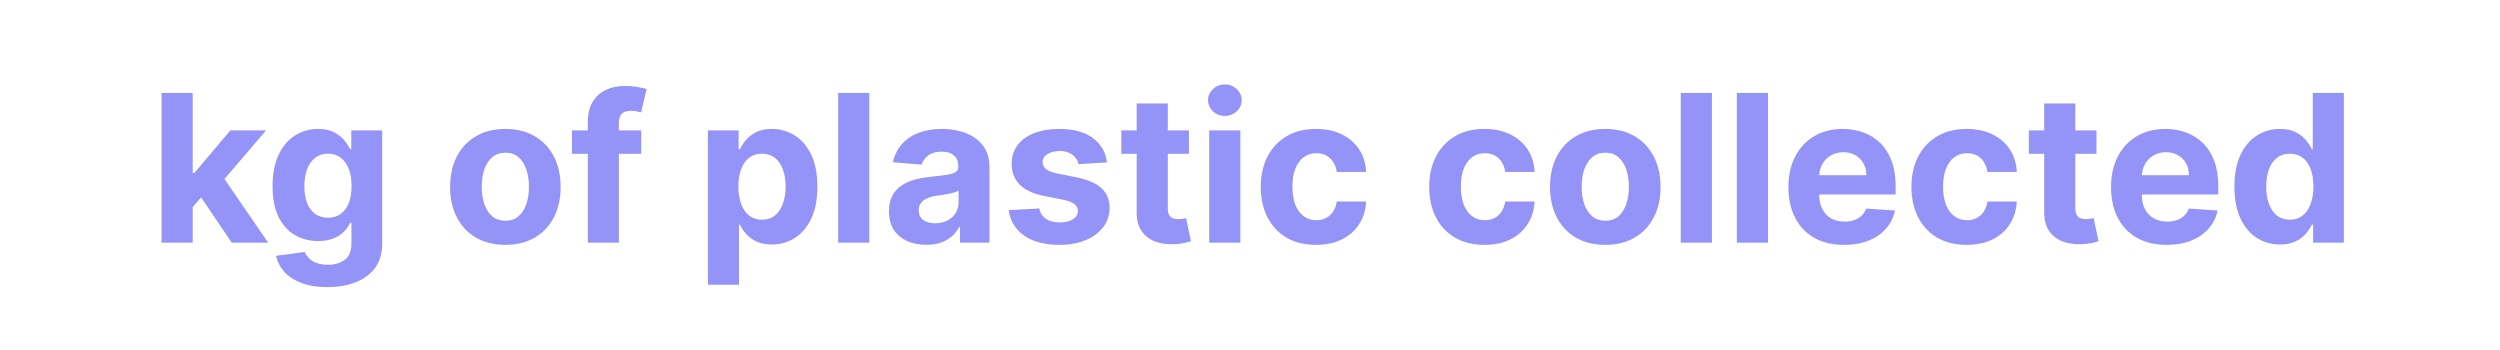 <svg width="300" height="42" viewBox="0 0 300 42" fill="none" xmlns="http://www.w3.org/2000/svg">
<path d="M22.773 25.243L22.782 20.761H23.325L27.641 15.647H31.93L26.132 22.418H25.246L22.773 25.243ZM19.387 29.12V11.156H23.124V29.12H19.387ZM27.808 29.12L23.843 23.252L26.334 20.611L32.184 29.12H27.808ZM39.278 34.453C38.068 34.453 37.03 34.286 36.164 33.953C35.305 33.625 34.621 33.178 34.112 32.611C33.603 32.043 33.273 31.406 33.121 30.698L36.577 30.234C36.682 30.503 36.849 30.754 37.077 30.988C37.305 31.222 37.606 31.409 37.98 31.549C38.36 31.695 38.822 31.769 39.366 31.769C40.179 31.769 40.848 31.57 41.375 31.172C41.907 30.78 42.173 30.122 42.173 29.199V26.734H42.015C41.851 27.108 41.606 27.462 41.278 27.795C40.951 28.128 40.53 28.4 40.015 28.611C39.501 28.821 38.886 28.927 38.173 28.927C37.161 28.927 36.24 28.693 35.41 28.225C34.586 27.751 33.928 27.029 33.437 26.058C32.951 25.082 32.709 23.848 32.709 22.357C32.709 20.831 32.957 19.556 33.454 18.533C33.951 17.509 34.612 16.743 35.436 16.235C36.267 15.726 37.176 15.472 38.164 15.472C38.919 15.472 39.55 15.6 40.059 15.857C40.568 16.109 40.977 16.425 41.287 16.805C41.603 17.179 41.845 17.547 42.015 17.91H42.155V15.647H45.865V29.251C45.865 30.397 45.585 31.356 45.023 32.128C44.462 32.9 43.684 33.479 42.69 33.865C41.702 34.257 40.565 34.453 39.278 34.453ZM39.357 26.12C39.959 26.12 40.468 25.971 40.883 25.672C41.304 25.368 41.626 24.936 41.848 24.374C42.076 23.807 42.19 23.129 42.19 22.339C42.19 21.55 42.079 20.866 41.857 20.287C41.635 19.702 41.313 19.249 40.892 18.927C40.471 18.606 39.959 18.445 39.357 18.445C38.743 18.445 38.226 18.612 37.805 18.945C37.384 19.272 37.065 19.729 36.849 20.313C36.632 20.898 36.524 21.573 36.524 22.339C36.524 23.117 36.632 23.79 36.849 24.357C37.071 24.918 37.389 25.354 37.805 25.664C38.226 25.968 38.743 26.12 39.357 26.12ZM60.643 29.383C59.281 29.383 58.102 29.093 57.108 28.514C56.12 27.93 55.357 27.117 54.819 26.076C54.281 25.029 54.012 23.816 54.012 22.436C54.012 21.044 54.281 19.828 54.819 18.787C55.357 17.74 56.12 16.927 57.108 16.349C58.102 15.764 59.281 15.472 60.643 15.472C62.005 15.472 63.181 15.764 64.169 16.349C65.163 16.927 65.929 17.74 66.467 18.787C67.005 19.828 67.274 21.044 67.274 22.436C67.274 23.816 67.005 25.029 66.467 26.076C65.929 27.117 65.163 27.93 64.169 28.514C63.181 29.093 62.005 29.383 60.643 29.383ZM60.66 26.488C61.28 26.488 61.798 26.313 62.213 25.962C62.628 25.605 62.941 25.12 63.152 24.506C63.368 23.892 63.476 23.193 63.476 22.41C63.476 21.626 63.368 20.927 63.152 20.313C62.941 19.699 62.628 19.214 62.213 18.857C61.798 18.5 61.28 18.322 60.66 18.322C60.035 18.322 59.508 18.5 59.082 18.857C58.661 19.214 58.342 19.699 58.126 20.313C57.915 20.927 57.81 21.626 57.81 22.41C57.81 23.193 57.915 23.892 58.126 24.506C58.342 25.12 58.661 25.605 59.082 25.962C59.508 26.313 60.035 26.488 60.66 26.488ZM76.949 15.647V18.454H68.634V15.647H76.949ZM70.537 29.12V14.673C70.537 13.697 70.727 12.887 71.107 12.244C71.493 11.6 72.019 11.118 72.686 10.796C73.353 10.475 74.11 10.314 74.958 10.314C75.531 10.314 76.054 10.358 76.528 10.445C77.007 10.533 77.364 10.612 77.598 10.682L76.931 13.489C76.785 13.442 76.604 13.399 76.388 13.358C76.177 13.317 75.961 13.296 75.738 13.296C75.189 13.296 74.806 13.425 74.589 13.682C74.373 13.934 74.265 14.287 74.265 14.743V29.12H70.537ZM84.948 34.172V15.647H88.632V17.91H88.799C88.963 17.547 89.199 17.179 89.509 16.805C89.825 16.425 90.234 16.109 90.737 15.857C91.246 15.6 91.878 15.472 92.632 15.472C93.614 15.472 94.521 15.729 95.351 16.243C96.181 16.752 96.845 17.521 97.342 18.55C97.839 19.573 98.088 20.857 98.088 22.401C98.088 23.904 97.845 25.172 97.36 26.208C96.88 27.237 96.225 28.017 95.395 28.549C94.57 29.076 93.647 29.339 92.623 29.339C91.898 29.339 91.281 29.219 90.772 28.979C90.269 28.739 89.857 28.438 89.536 28.076C89.214 27.707 88.968 27.336 88.799 26.962H88.685V34.172H84.948ZM88.606 22.383C88.606 23.184 88.717 23.883 88.939 24.48C89.161 25.076 89.483 25.541 89.904 25.874C90.325 26.202 90.837 26.365 91.439 26.365C92.047 26.365 92.562 26.199 92.983 25.866C93.404 25.526 93.722 25.058 93.939 24.462C94.161 23.86 94.272 23.167 94.272 22.383C94.272 21.605 94.164 20.921 93.948 20.331C93.731 19.74 93.413 19.278 92.992 18.945C92.57 18.612 92.053 18.445 91.439 18.445C90.831 18.445 90.316 18.606 89.895 18.927C89.48 19.249 89.161 19.705 88.939 20.296C88.717 20.886 88.606 21.582 88.606 22.383ZM104.315 11.156V29.12H100.579V11.156H104.315ZM111.15 29.374C110.291 29.374 109.525 29.225 108.852 28.927C108.18 28.623 107.648 28.175 107.256 27.585C106.87 26.988 106.677 26.246 106.677 25.357C106.677 24.608 106.814 23.98 107.089 23.471C107.364 22.962 107.738 22.553 108.212 22.243C108.686 21.933 109.224 21.699 109.826 21.541C110.434 21.383 111.071 21.272 111.738 21.208C112.522 21.126 113.153 21.05 113.633 20.98C114.112 20.904 114.46 20.793 114.676 20.646C114.893 20.5 115.001 20.284 115.001 19.997V19.945C115.001 19.389 114.826 18.959 114.475 18.655C114.13 18.351 113.638 18.199 113.001 18.199C112.329 18.199 111.794 18.349 111.396 18.647C110.998 18.939 110.735 19.308 110.607 19.752L107.151 19.471C107.326 18.652 107.671 17.945 108.186 17.349C108.7 16.746 109.364 16.284 110.177 15.963C110.995 15.635 111.943 15.472 113.019 15.472C113.767 15.472 114.483 15.559 115.168 15.735C115.858 15.91 116.469 16.182 117.001 16.55C117.539 16.919 117.963 17.392 118.273 17.971C118.583 18.544 118.738 19.231 118.738 20.033V29.12H115.194V27.251H115.089C114.872 27.672 114.583 28.044 114.22 28.365C113.858 28.681 113.422 28.93 112.913 29.111C112.405 29.286 111.817 29.374 111.15 29.374ZM112.22 26.795C112.77 26.795 113.255 26.687 113.676 26.471C114.097 26.248 114.428 25.95 114.668 25.576C114.907 25.202 115.027 24.778 115.027 24.304V22.875C114.91 22.951 114.749 23.021 114.545 23.085C114.346 23.143 114.121 23.199 113.869 23.252C113.618 23.298 113.367 23.342 113.115 23.383C112.864 23.418 112.636 23.45 112.431 23.48C111.992 23.544 111.609 23.646 111.282 23.787C110.954 23.927 110.7 24.117 110.519 24.357C110.338 24.591 110.247 24.883 110.247 25.234C110.247 25.743 110.431 26.131 110.799 26.401C111.174 26.664 111.647 26.795 112.22 26.795ZM132.846 19.489L129.425 19.699C129.367 19.407 129.241 19.144 129.048 18.91C128.855 18.67 128.601 18.48 128.285 18.34C127.975 18.194 127.604 18.12 127.171 18.12C126.592 18.12 126.104 18.243 125.706 18.489C125.309 18.729 125.11 19.05 125.11 19.454C125.11 19.775 125.239 20.047 125.496 20.269C125.753 20.492 126.195 20.67 126.82 20.804L129.259 21.296C130.569 21.565 131.545 21.997 132.188 22.594C132.832 23.19 133.153 23.974 133.153 24.945C133.153 25.828 132.893 26.602 132.373 27.269C131.858 27.936 131.15 28.456 130.25 28.83C129.355 29.199 128.323 29.383 127.154 29.383C125.37 29.383 123.949 29.011 122.891 28.269C121.838 27.52 121.221 26.503 121.04 25.216L124.715 25.023C124.826 25.567 125.095 25.982 125.522 26.269C125.949 26.55 126.496 26.69 127.162 26.69C127.817 26.69 128.344 26.564 128.741 26.313C129.145 26.055 129.349 25.725 129.355 25.322C129.349 24.983 129.206 24.705 128.925 24.488C128.645 24.266 128.212 24.097 127.627 23.98L125.294 23.515C123.978 23.252 122.999 22.796 122.356 22.146C121.718 21.497 121.4 20.67 121.4 19.664C121.4 18.799 121.634 18.053 122.101 17.427C122.575 16.802 123.239 16.319 124.092 15.98C124.952 15.641 125.958 15.472 127.11 15.472C128.811 15.472 130.15 15.831 131.127 16.55C132.109 17.27 132.682 18.249 132.846 19.489ZM142.672 15.647V18.454H134.559V15.647H142.672ZM136.401 12.419H140.137V24.98C140.137 25.325 140.19 25.594 140.295 25.787C140.4 25.974 140.547 26.105 140.734 26.181C140.927 26.257 141.149 26.295 141.4 26.295C141.576 26.295 141.751 26.281 141.927 26.251C142.102 26.216 142.237 26.19 142.33 26.172L142.918 28.953C142.731 29.011 142.468 29.079 142.128 29.155C141.789 29.237 141.377 29.286 140.892 29.304C139.991 29.339 139.202 29.219 138.523 28.944C137.851 28.669 137.328 28.242 136.953 27.664C136.579 27.085 136.395 26.354 136.401 25.471V12.419ZM145.106 29.12V15.647H148.843V29.12H145.106ZM146.983 13.91C146.428 13.91 145.951 13.726 145.554 13.358C145.162 12.983 144.966 12.536 144.966 12.016C144.966 11.501 145.162 11.059 145.554 10.691C145.951 10.317 146.428 10.13 146.983 10.13C147.539 10.13 148.012 10.317 148.404 10.691C148.802 11.059 149.001 11.501 149.001 12.016C149.001 12.536 148.802 12.983 148.404 13.358C148.012 13.726 147.539 13.91 146.983 13.91ZM157.923 29.383C156.543 29.383 155.356 29.09 154.362 28.506C153.374 27.915 152.614 27.096 152.082 26.05C151.555 25.003 151.292 23.798 151.292 22.436C151.292 21.056 151.558 19.845 152.09 18.805C152.628 17.758 153.391 16.942 154.38 16.357C155.368 15.767 156.543 15.472 157.906 15.472C159.081 15.472 160.11 15.685 160.993 16.112C161.876 16.539 162.575 17.138 163.09 17.91C163.604 18.682 163.888 19.588 163.94 20.629H160.414C160.315 19.956 160.052 19.416 159.625 19.006C159.204 18.591 158.651 18.384 157.967 18.384C157.388 18.384 156.882 18.541 156.45 18.857C156.023 19.167 155.69 19.62 155.45 20.217C155.21 20.813 155.09 21.535 155.09 22.383C155.09 23.243 155.207 23.974 155.441 24.576C155.681 25.178 156.017 25.637 156.45 25.953C156.882 26.269 157.388 26.427 157.967 26.427C158.394 26.427 158.777 26.339 159.116 26.164C159.461 25.988 159.745 25.734 159.967 25.401C160.195 25.061 160.344 24.655 160.414 24.181H163.94C163.882 25.21 163.601 26.117 163.098 26.901C162.601 27.678 161.914 28.286 161.037 28.725C160.16 29.163 159.122 29.383 157.923 29.383ZM178.137 29.383C176.757 29.383 175.57 29.09 174.576 28.506C173.587 27.915 172.827 27.096 172.295 26.05C171.769 25.003 171.506 23.798 171.506 22.436C171.506 21.056 171.772 19.845 172.304 18.805C172.842 17.758 173.605 16.942 174.593 16.357C175.581 15.767 176.757 15.472 178.119 15.472C179.295 15.472 180.324 15.685 181.207 16.112C182.09 16.539 182.789 17.138 183.303 17.91C183.818 18.682 184.101 19.588 184.154 20.629H180.628C180.528 19.956 180.265 19.416 179.838 19.006C179.417 18.591 178.865 18.384 178.181 18.384C177.602 18.384 177.096 18.541 176.663 18.857C176.236 19.167 175.903 19.62 175.663 20.217C175.424 20.813 175.304 21.535 175.304 22.383C175.304 23.243 175.421 23.974 175.655 24.576C175.894 25.178 176.231 25.637 176.663 25.953C177.096 26.269 177.602 26.427 178.181 26.427C178.608 26.427 178.991 26.339 179.33 26.164C179.675 25.988 179.958 25.734 180.181 25.401C180.409 25.061 180.558 24.655 180.628 24.181H184.154C184.095 25.21 183.815 26.117 183.312 26.901C182.815 27.678 182.128 28.286 181.251 28.725C180.374 29.163 179.336 29.383 178.137 29.383ZM192.634 29.383C191.271 29.383 190.093 29.093 189.099 28.514C188.111 27.93 187.347 27.117 186.809 26.076C186.271 25.029 186.002 23.816 186.002 22.436C186.002 21.044 186.271 19.828 186.809 18.787C187.347 17.74 188.111 16.927 189.099 16.349C190.093 15.764 191.271 15.472 192.634 15.472C193.996 15.472 195.171 15.764 196.16 16.349C197.154 16.927 197.92 17.74 198.458 18.787C198.996 19.828 199.265 21.044 199.265 22.436C199.265 23.816 198.996 25.029 198.458 26.076C197.92 27.117 197.154 27.93 196.16 28.514C195.171 29.093 193.996 29.383 192.634 29.383ZM192.651 26.488C193.271 26.488 193.788 26.313 194.204 25.962C194.619 25.605 194.932 25.12 195.142 24.506C195.359 23.892 195.467 23.193 195.467 22.41C195.467 21.626 195.359 20.927 195.142 20.313C194.932 19.699 194.619 19.214 194.204 18.857C193.788 18.5 193.271 18.322 192.651 18.322C192.025 18.322 191.499 18.5 191.072 18.857C190.651 19.214 190.333 19.699 190.116 20.313C189.906 20.927 189.8 21.626 189.8 22.41C189.8 23.193 189.906 23.892 190.116 24.506C190.333 25.12 190.651 25.605 191.072 25.962C191.499 26.313 192.025 26.488 192.651 26.488ZM205.431 11.156V29.12H201.694V11.156H205.431ZM212.161 11.156V29.12H208.424V11.156H212.161ZM221.294 29.383C219.908 29.383 218.715 29.102 217.715 28.541C216.721 27.974 215.955 27.172 215.417 26.137C214.879 25.096 214.61 23.866 214.61 22.445C214.61 21.059 214.879 19.843 215.417 18.796C215.955 17.749 216.712 16.933 217.689 16.349C218.671 15.764 219.823 15.472 221.145 15.472C222.034 15.472 222.861 15.615 223.627 15.901C224.399 16.182 225.071 16.606 225.644 17.173C226.223 17.74 226.674 18.454 226.995 19.313C227.317 20.167 227.478 21.167 227.478 22.313V23.339H216.101V21.024H223.96C223.96 20.486 223.843 20.009 223.609 19.594C223.376 19.179 223.051 18.854 222.636 18.62C222.227 18.381 221.75 18.261 221.206 18.261C220.639 18.261 220.136 18.392 219.697 18.655C219.265 18.913 218.926 19.261 218.68 19.699C218.434 20.132 218.309 20.614 218.303 21.146V23.348C218.303 24.015 218.426 24.591 218.671 25.076C218.923 25.561 219.276 25.936 219.733 26.199C220.189 26.462 220.73 26.593 221.355 26.593C221.77 26.593 222.15 26.535 222.496 26.418C222.841 26.301 223.136 26.126 223.381 25.892C223.627 25.658 223.814 25.371 223.943 25.032L227.399 25.26C227.223 26.091 226.864 26.816 226.32 27.436C225.782 28.049 225.086 28.529 224.232 28.874C223.384 29.213 222.405 29.383 221.294 29.383ZM236.003 29.383C234.623 29.383 233.436 29.09 232.442 28.506C231.454 27.915 230.694 27.096 230.162 26.05C229.635 25.003 229.372 23.798 229.372 22.436C229.372 21.056 229.638 19.845 230.17 18.805C230.708 17.758 231.471 16.942 232.46 16.357C233.448 15.767 234.623 15.472 235.986 15.472C237.161 15.472 238.19 15.685 239.073 16.112C239.956 16.539 240.655 17.138 241.17 17.91C241.684 18.682 241.968 19.588 242.02 20.629H238.494C238.395 19.956 238.132 19.416 237.705 19.006C237.284 18.591 236.731 18.384 236.047 18.384C235.468 18.384 234.962 18.541 234.53 18.857C234.103 19.167 233.77 19.62 233.53 20.217C233.29 20.813 233.17 21.535 233.17 22.383C233.17 23.243 233.287 23.974 233.521 24.576C233.761 25.178 234.097 25.637 234.53 25.953C234.962 26.269 235.468 26.427 236.047 26.427C236.474 26.427 236.857 26.339 237.196 26.164C237.541 25.988 237.825 25.734 238.047 25.401C238.275 25.061 238.424 24.655 238.494 24.181H242.02C241.962 25.21 241.681 26.117 241.178 26.901C240.681 27.678 239.994 28.286 239.117 28.725C238.24 29.163 237.202 29.383 236.003 29.383ZM251.579 15.647V18.454H243.466V15.647H251.579ZM245.307 12.419H249.044V24.98C249.044 25.325 249.097 25.594 249.202 25.787C249.307 25.974 249.453 26.105 249.641 26.181C249.833 26.257 250.056 26.295 250.307 26.295C250.483 26.295 250.658 26.281 250.833 26.251C251.009 26.216 251.143 26.19 251.237 26.172L251.825 28.953C251.637 29.011 251.374 29.079 251.035 29.155C250.696 29.237 250.284 29.286 249.798 29.304C248.898 29.339 248.108 29.219 247.43 28.944C246.758 28.669 246.234 28.242 245.86 27.664C245.486 27.085 245.302 26.354 245.307 25.471V12.419ZM260.008 29.383C258.622 29.383 257.429 29.102 256.429 28.541C255.435 27.974 254.669 27.172 254.131 26.137C253.593 25.096 253.324 23.866 253.324 22.445C253.324 21.059 253.593 19.843 254.131 18.796C254.669 17.749 255.427 16.933 256.403 16.349C257.386 15.764 258.538 15.472 259.859 15.472C260.748 15.472 261.575 15.615 262.341 15.901C263.113 16.182 263.786 16.606 264.359 17.173C264.938 17.74 265.388 18.454 265.71 19.313C266.031 20.167 266.192 21.167 266.192 22.313V23.339H254.816V21.024H262.675C262.675 20.486 262.558 20.009 262.324 19.594C262.09 19.179 261.765 18.854 261.35 18.62C260.941 18.381 260.464 18.261 259.92 18.261C259.353 18.261 258.85 18.392 258.412 18.655C257.979 18.913 257.64 19.261 257.394 19.699C257.149 20.132 257.023 20.614 257.017 21.146V23.348C257.017 24.015 257.14 24.591 257.386 25.076C257.637 25.561 257.991 25.936 258.447 26.199C258.903 26.462 259.444 26.593 260.07 26.593C260.485 26.593 260.865 26.535 261.21 26.418C261.555 26.301 261.85 26.126 262.096 25.892C262.341 25.658 262.528 25.371 262.657 25.032L266.113 25.26C265.938 26.091 265.578 26.816 265.034 27.436C264.496 28.049 263.8 28.529 262.947 28.874C262.099 29.213 261.119 29.383 260.008 29.383ZM273.595 29.339C272.572 29.339 271.645 29.076 270.814 28.549C269.99 28.017 269.335 27.237 268.85 26.208C268.37 25.172 268.13 23.904 268.13 22.401C268.13 20.857 268.379 19.573 268.876 18.55C269.373 17.521 270.034 16.752 270.858 16.243C271.689 15.729 272.598 15.472 273.586 15.472C274.341 15.472 274.969 15.6 275.472 15.857C275.981 16.109 276.39 16.425 276.7 16.805C277.016 17.179 277.256 17.547 277.419 17.91H277.533V11.156H281.261V29.12H277.577V26.962H277.419C277.244 27.336 276.995 27.707 276.674 28.076C276.358 28.438 275.946 28.739 275.437 28.979C274.934 29.219 274.32 29.339 273.595 29.339ZM274.779 26.365C275.381 26.365 275.89 26.202 276.305 25.874C276.726 25.541 277.048 25.076 277.27 24.48C277.498 23.883 277.612 23.184 277.612 22.383C277.612 21.582 277.501 20.886 277.279 20.296C277.057 19.705 276.735 19.249 276.314 18.927C275.893 18.606 275.381 18.445 274.779 18.445C274.165 18.445 273.648 18.612 273.227 18.945C272.806 19.278 272.487 19.74 272.27 20.331C272.054 20.921 271.946 21.605 271.946 22.383C271.946 23.167 272.054 23.86 272.27 24.462C272.493 25.058 272.811 25.526 273.227 25.866C273.648 26.199 274.165 26.365 274.779 26.365Z" fill="#9493F8"/>
</svg>
